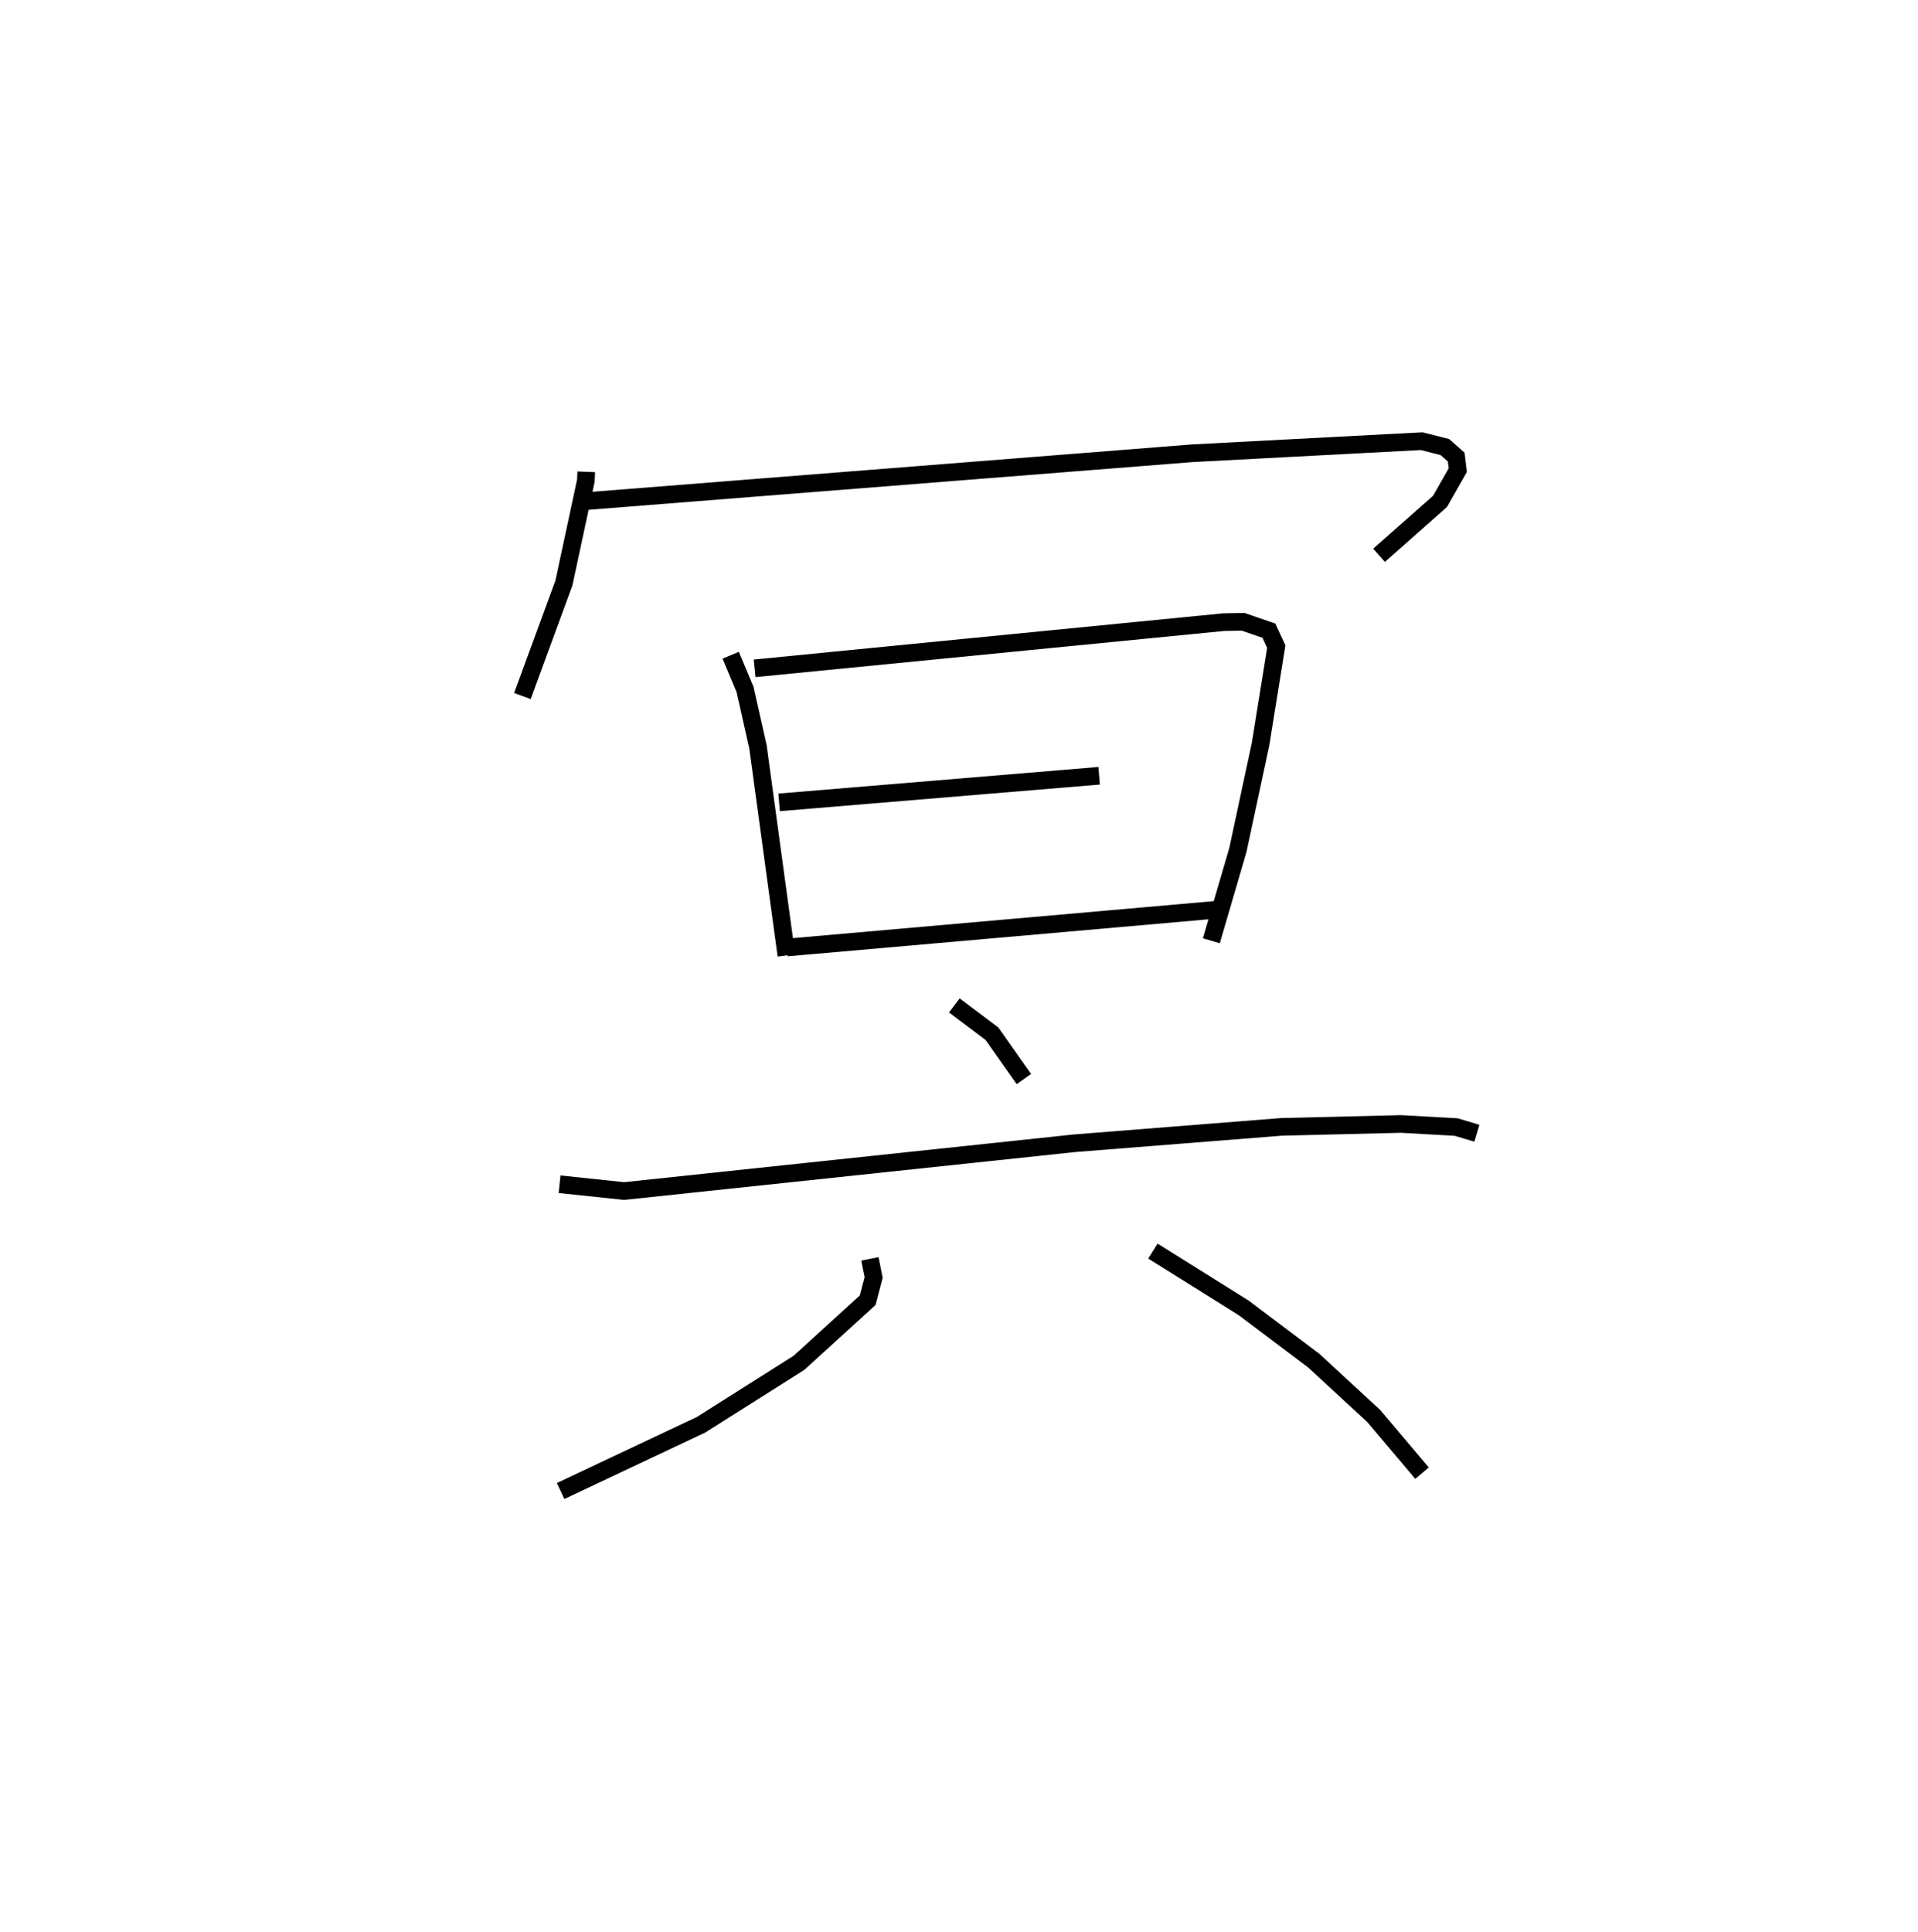 <?xml version="1.0" encoding="utf-8" ?>
<svg baseProfile="full" height="109.493" version="1.1" width="108.701" xmlns="http://www.w3.org/2000/svg" xmlns:ev="http://www.w3.org/2001/xml-events" xmlns:xlink="http://www.w3.org/1999/xlink"><defs /><rect fill="white" height="109.493" width="108.701" x="0" y="0" /><path d="M25,25 m0.0,0.0 m8.224,1.737 l-0.02,0.494 -1.246,5.809 l-2.351,6.403 m3.673,-11.049 l34.307,-2.71 12.987,-0.684 l1.313,0.334 0.642,0.567 l0.089,0.742 -1.007,1.771 l-3.454,3.052 m-36.745,5.664 l0.813,1.942 0.733,3.261 l1.609,11.809 m-1.802,-16.269 l26.573,-2.615 1.108,-0.023 l1.467,0.504 0.419,0.907 l-0.891,5.523 -1.287,6.005 l-1.503,5.139 m-24.497,-7.844 l18.138,-1.508 m-17.693,9.734 l24.399,-2.146 m-14.911,5.426 l2.131,1.606 1.81,2.567 m-26.316,5.96 l3.66,0.386 25.527,-2.708 l11.72,-0.928 6.775,-0.165 l3.133,0.175 1.175,0.351 m-34.401,7.121 l0.21,1.055 -0.338,1.287 l-3.888,3.544 -5.551,3.511 l-7.962,3.757 m33.568,-13.596 l5.144,3.217 3.976,2.995 l3.396,3.133 2.735,3.24 " fill="none" stroke="black" stroke-width="1" /></svg>